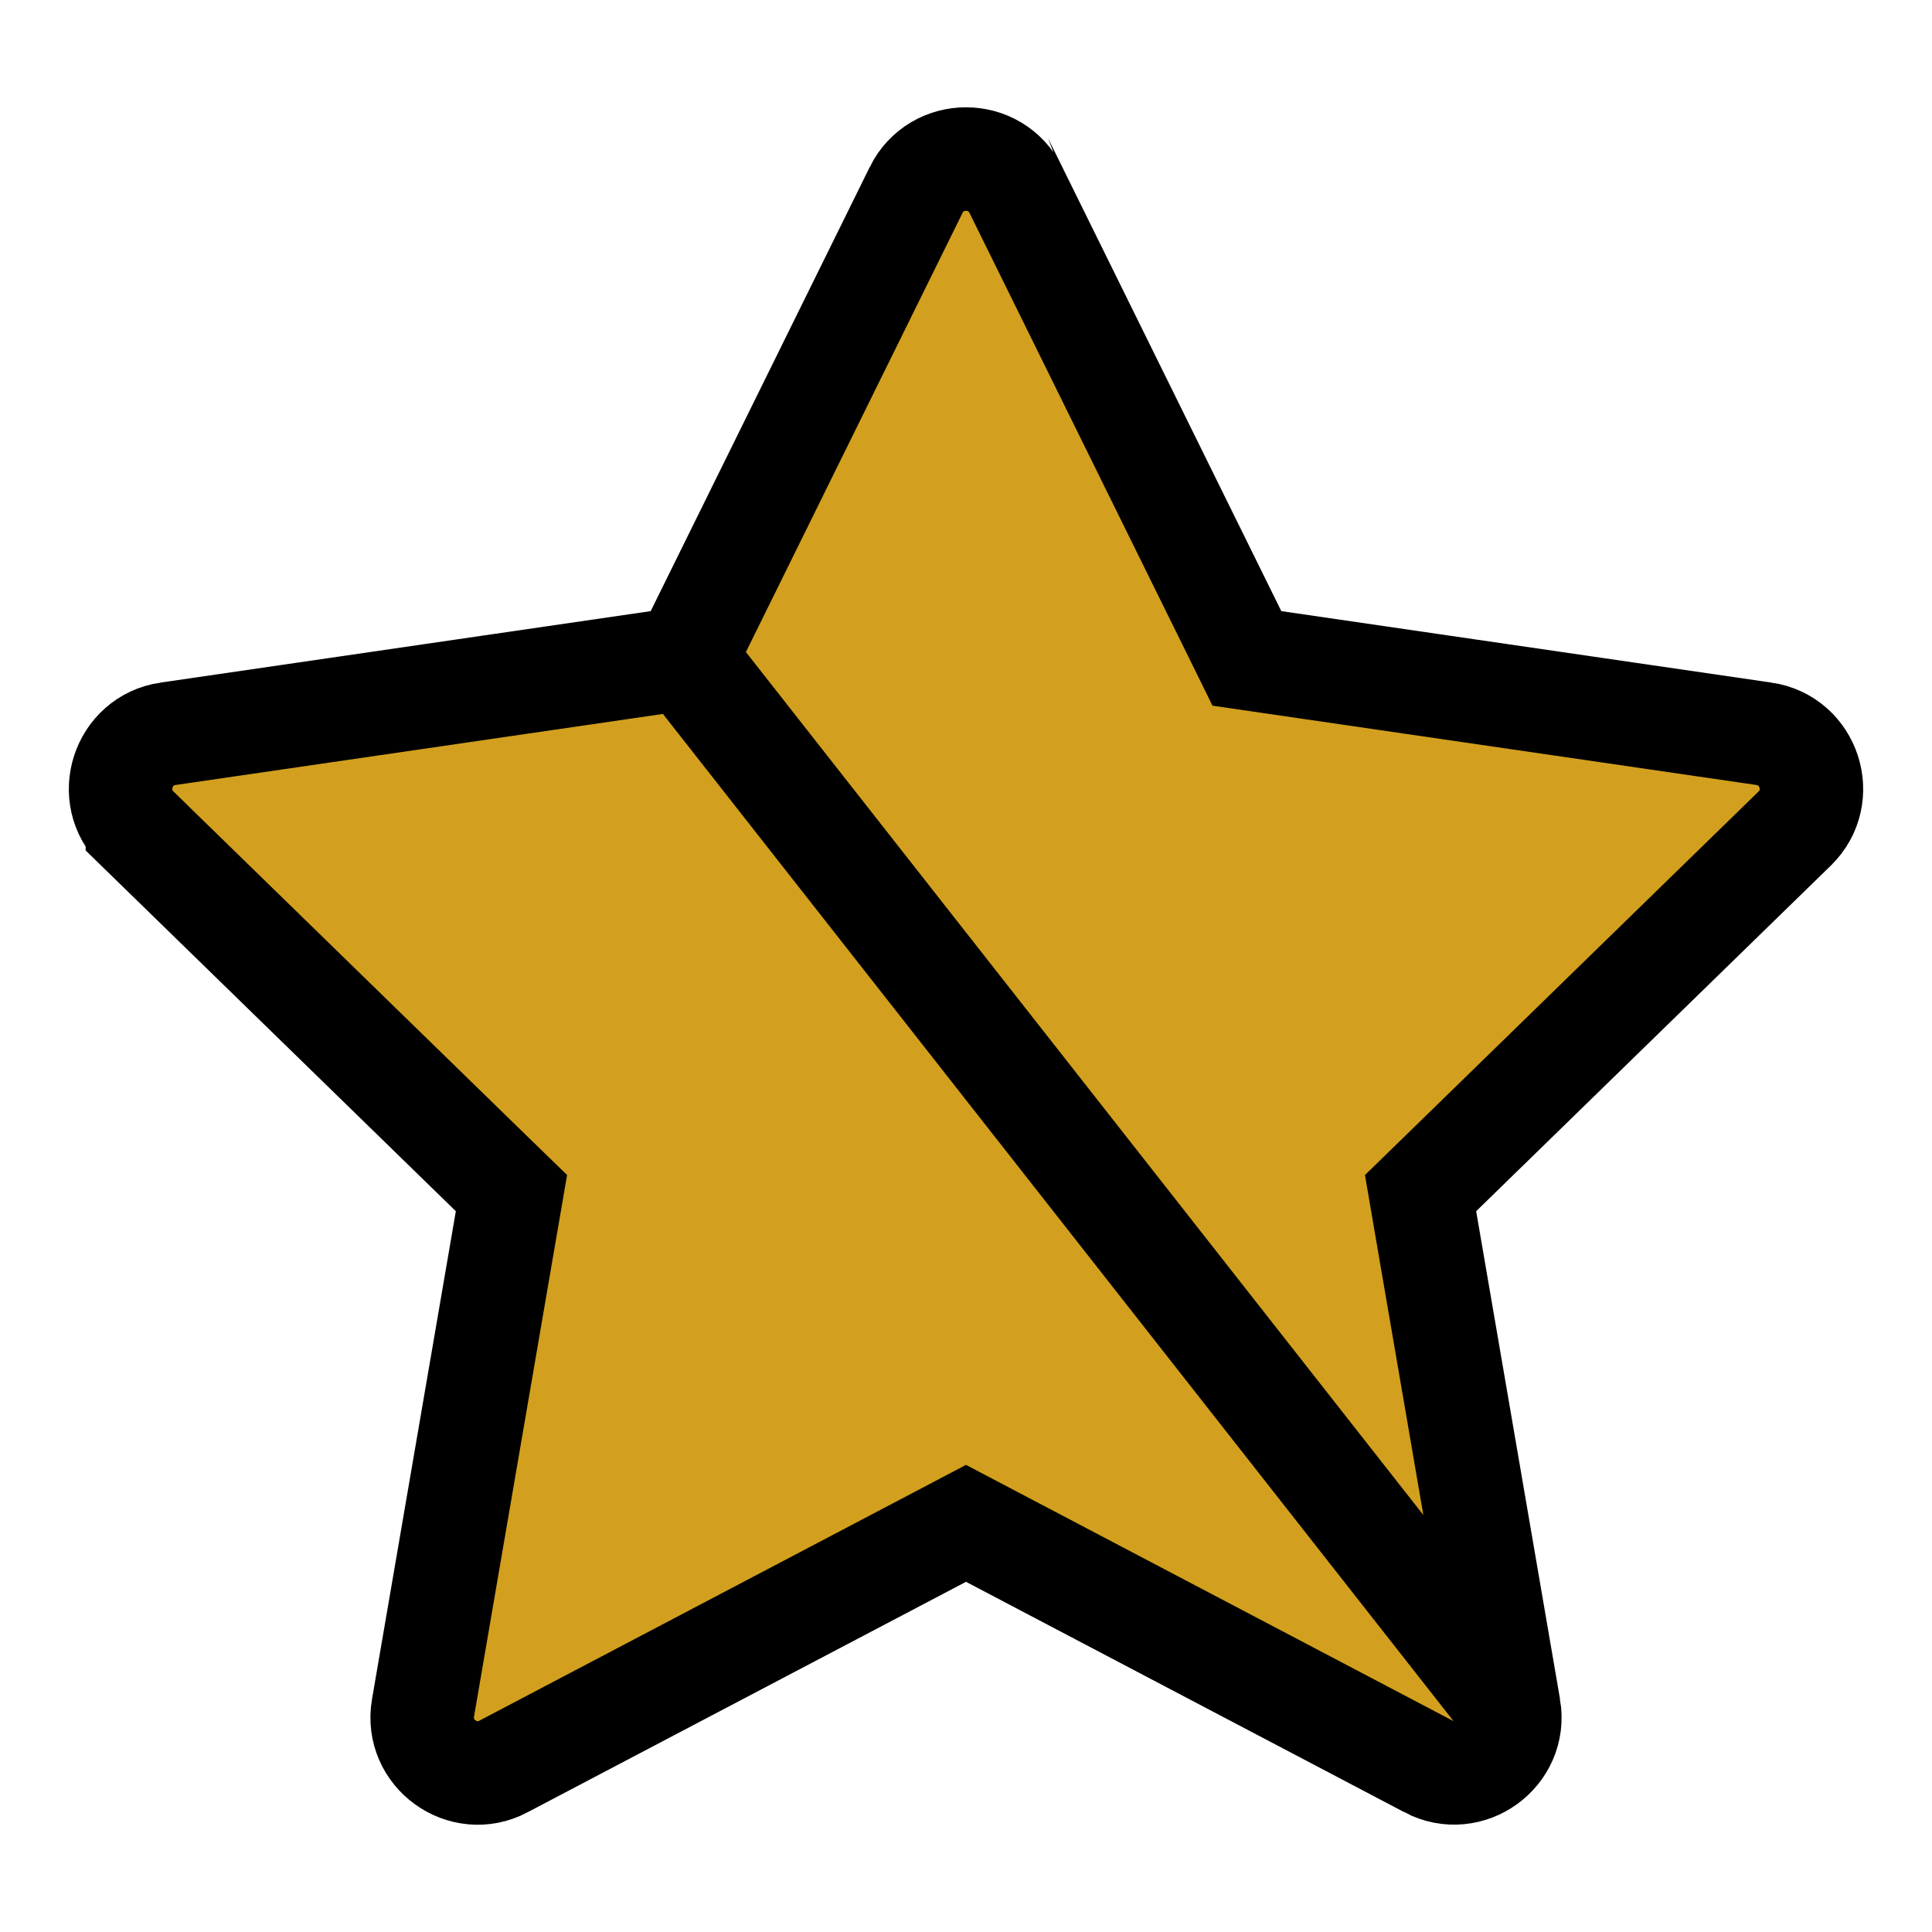<svg width="56" height="56" viewBox="0 0 56 56" fill="none" xmlns="http://www.w3.org/2000/svg">
<path d="M19.858 19.084L19.078 19.198L4.873 21.269L4.872 21.269C3.557 21.46 3.026 23.087 3.983 24.018L3.983 24.019L14.259 34.033L14.825 34.583L14.691 35.361L12.261 49.506C12.035 50.827 13.428 51.821 14.591 51.204L14.595 51.201L27.302 44.522L28 44.155L28.698 44.522L41.405 51.201L41.405 51.202C42.578 51.818 43.963 50.818 43.74 49.507L19.858 19.084ZM19.858 19.084L20.206 18.377L26.555 5.506C26.555 5.506 26.555 5.506 26.555 5.505C26.555 5.505 26.555 5.505 26.555 5.505C27.145 4.313 28.852 4.31 29.446 5.507C29.446 5.507 29.446 5.508 29.447 5.508L35.794 18.377L36.142 19.084L36.923 19.198L51.127 21.269L51.128 21.269C52.443 21.46 52.974 23.087 52.018 24.018L52.017 24.019L41.741 34.033L41.176 34.583L41.309 35.361L43.74 49.506L19.858 19.084Z" fill="#D2A01E" stroke="black" stroke-width="3"/>
</svg>
